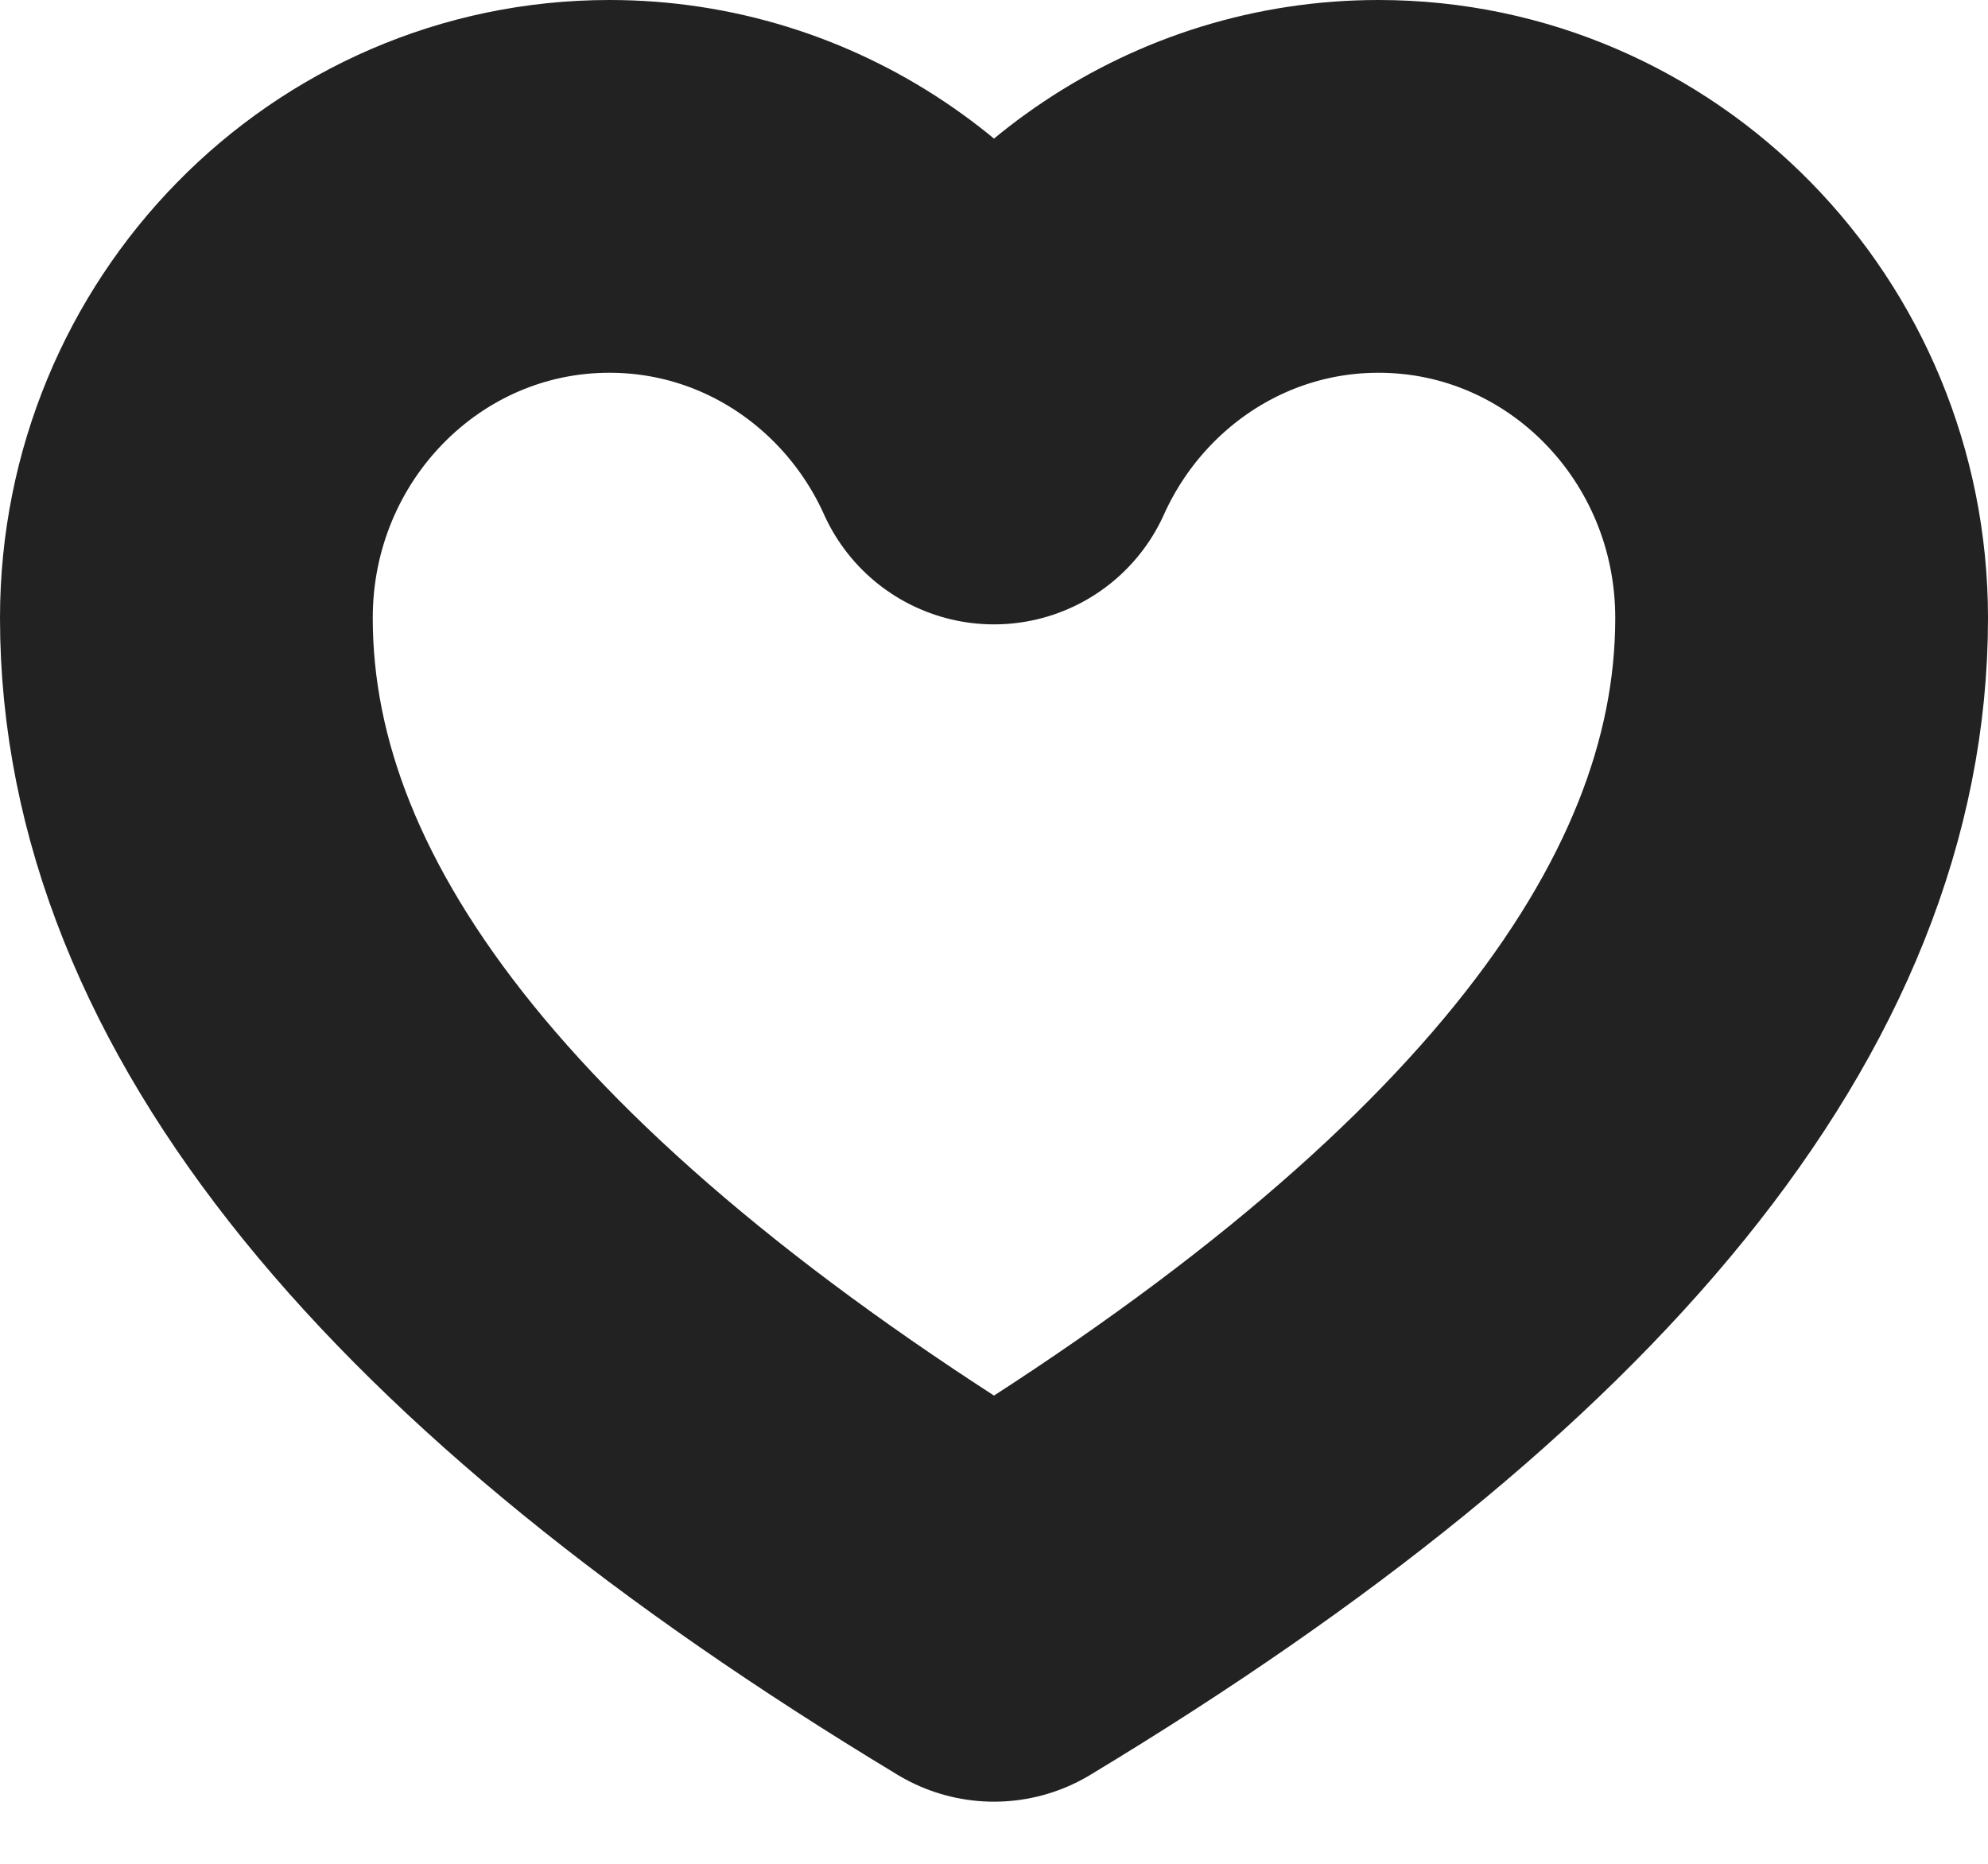 <?xml version="1.0" encoding="UTF-8"?>
<svg width="16px" height="15px" viewBox="0 0 16 15" version="1.1" xmlns="http://www.w3.org/2000/svg" xmlns:xlink="http://www.w3.org/1999/xlink">
    <!-- Generator: Sketch 52.2 (67145) - http://www.bohemiancoding.com/sketch -->
    <title>icons/dark/heart-outlined</title>
    <desc>Created with Sketch.</desc>
    <g id="Website-assets" stroke="none" stroke-width="1" fill="none" fill-rule="evenodd" stroke-linecap="round" stroke-linejoin="round">
        <g id="icons/dark/heart-outlined" transform="translate(-7, -8)" stroke="#222222">
            <g id="Group-5" transform="translate(8, 9)">
                <path d="M7,2.525 C7.538,1.33 8.722,0.5 10.095,0.5 C11.976,0.5 13.5,2.055 13.5,3.974 C13.5,6.711 11.333,9.386 7,12 C2.667,9.386 0.5,6.711 0.5,3.974 C0.5,2.055 2.024,0.5 3.905,0.5 C5.278,0.5 6.462,1.33 7,2.525 Z" id="Path" stroke-width="3" fill-rule="nonzero"></path>
            </g>
        </g>
    </g>
</svg>